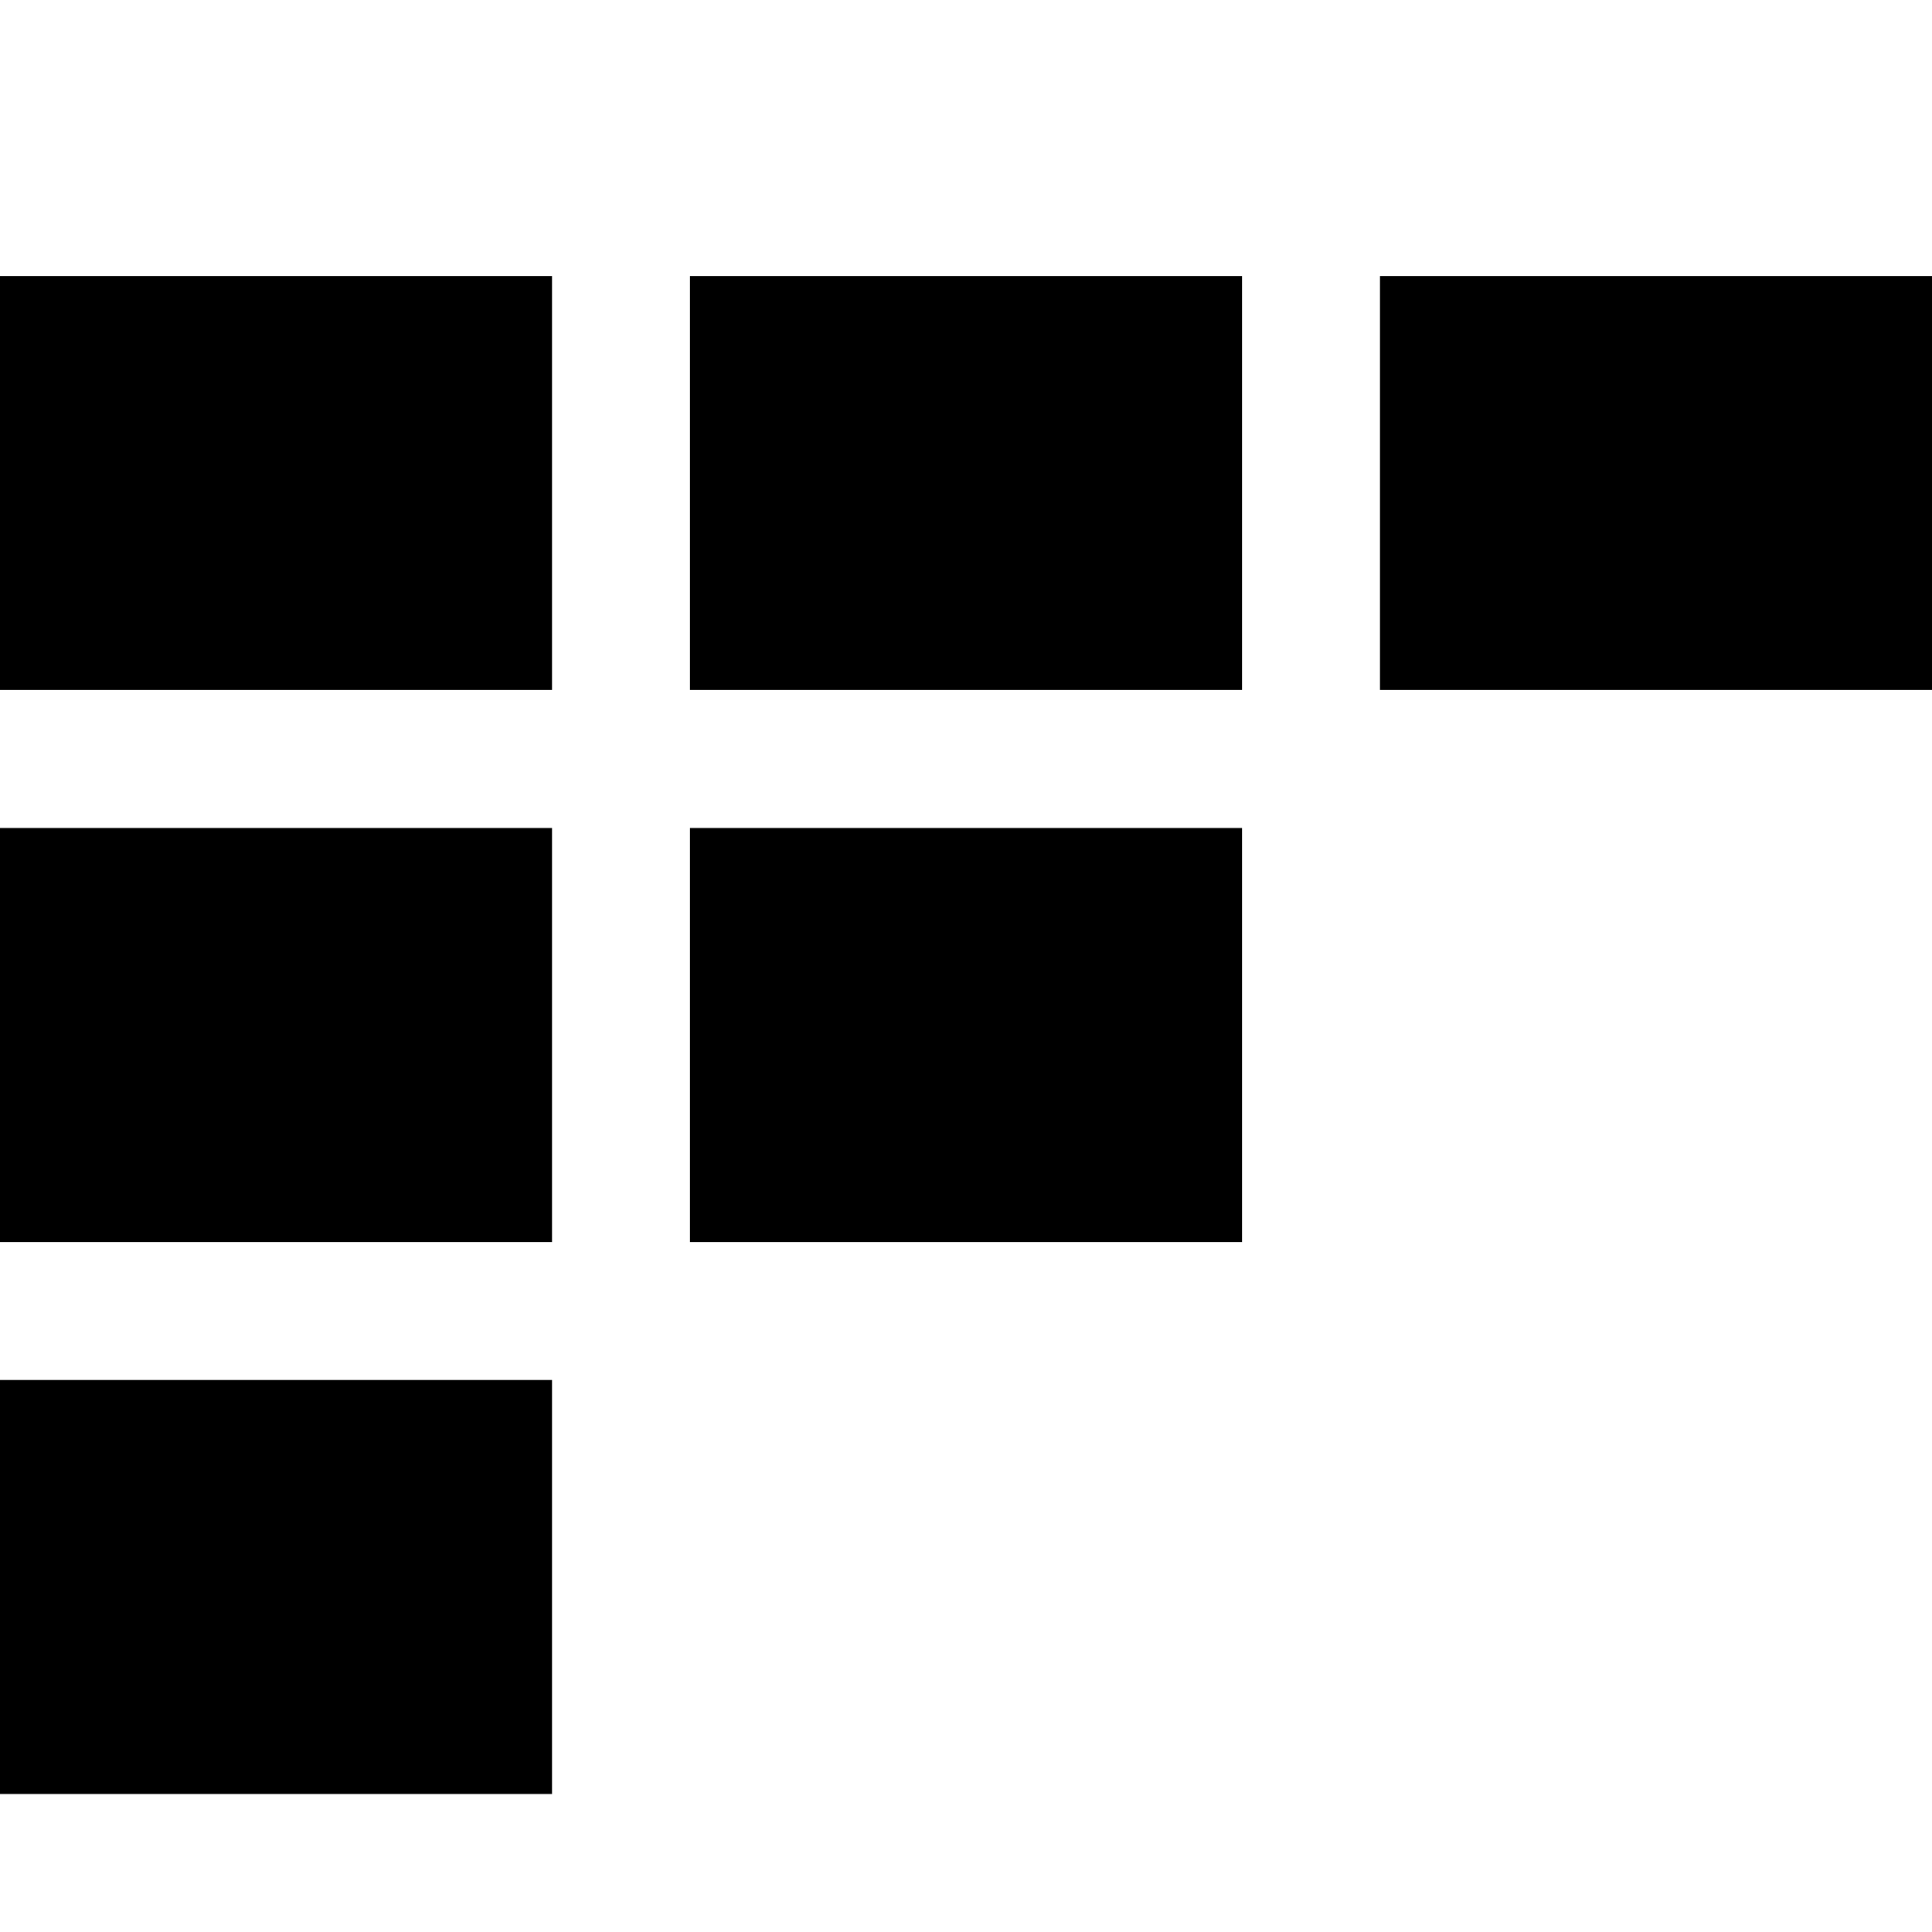 <svg xmlns="http://www.w3.org/2000/svg" viewBox="0 0 448 448"><path d="M128 160H0V64h128v96zm160-96H160v96h128V64zm160 0H320v96h128V64zM128 192H0v96h128v-96zm160 0H160v96h128v-96zM128 320H0v96h128v-96z"/></svg>